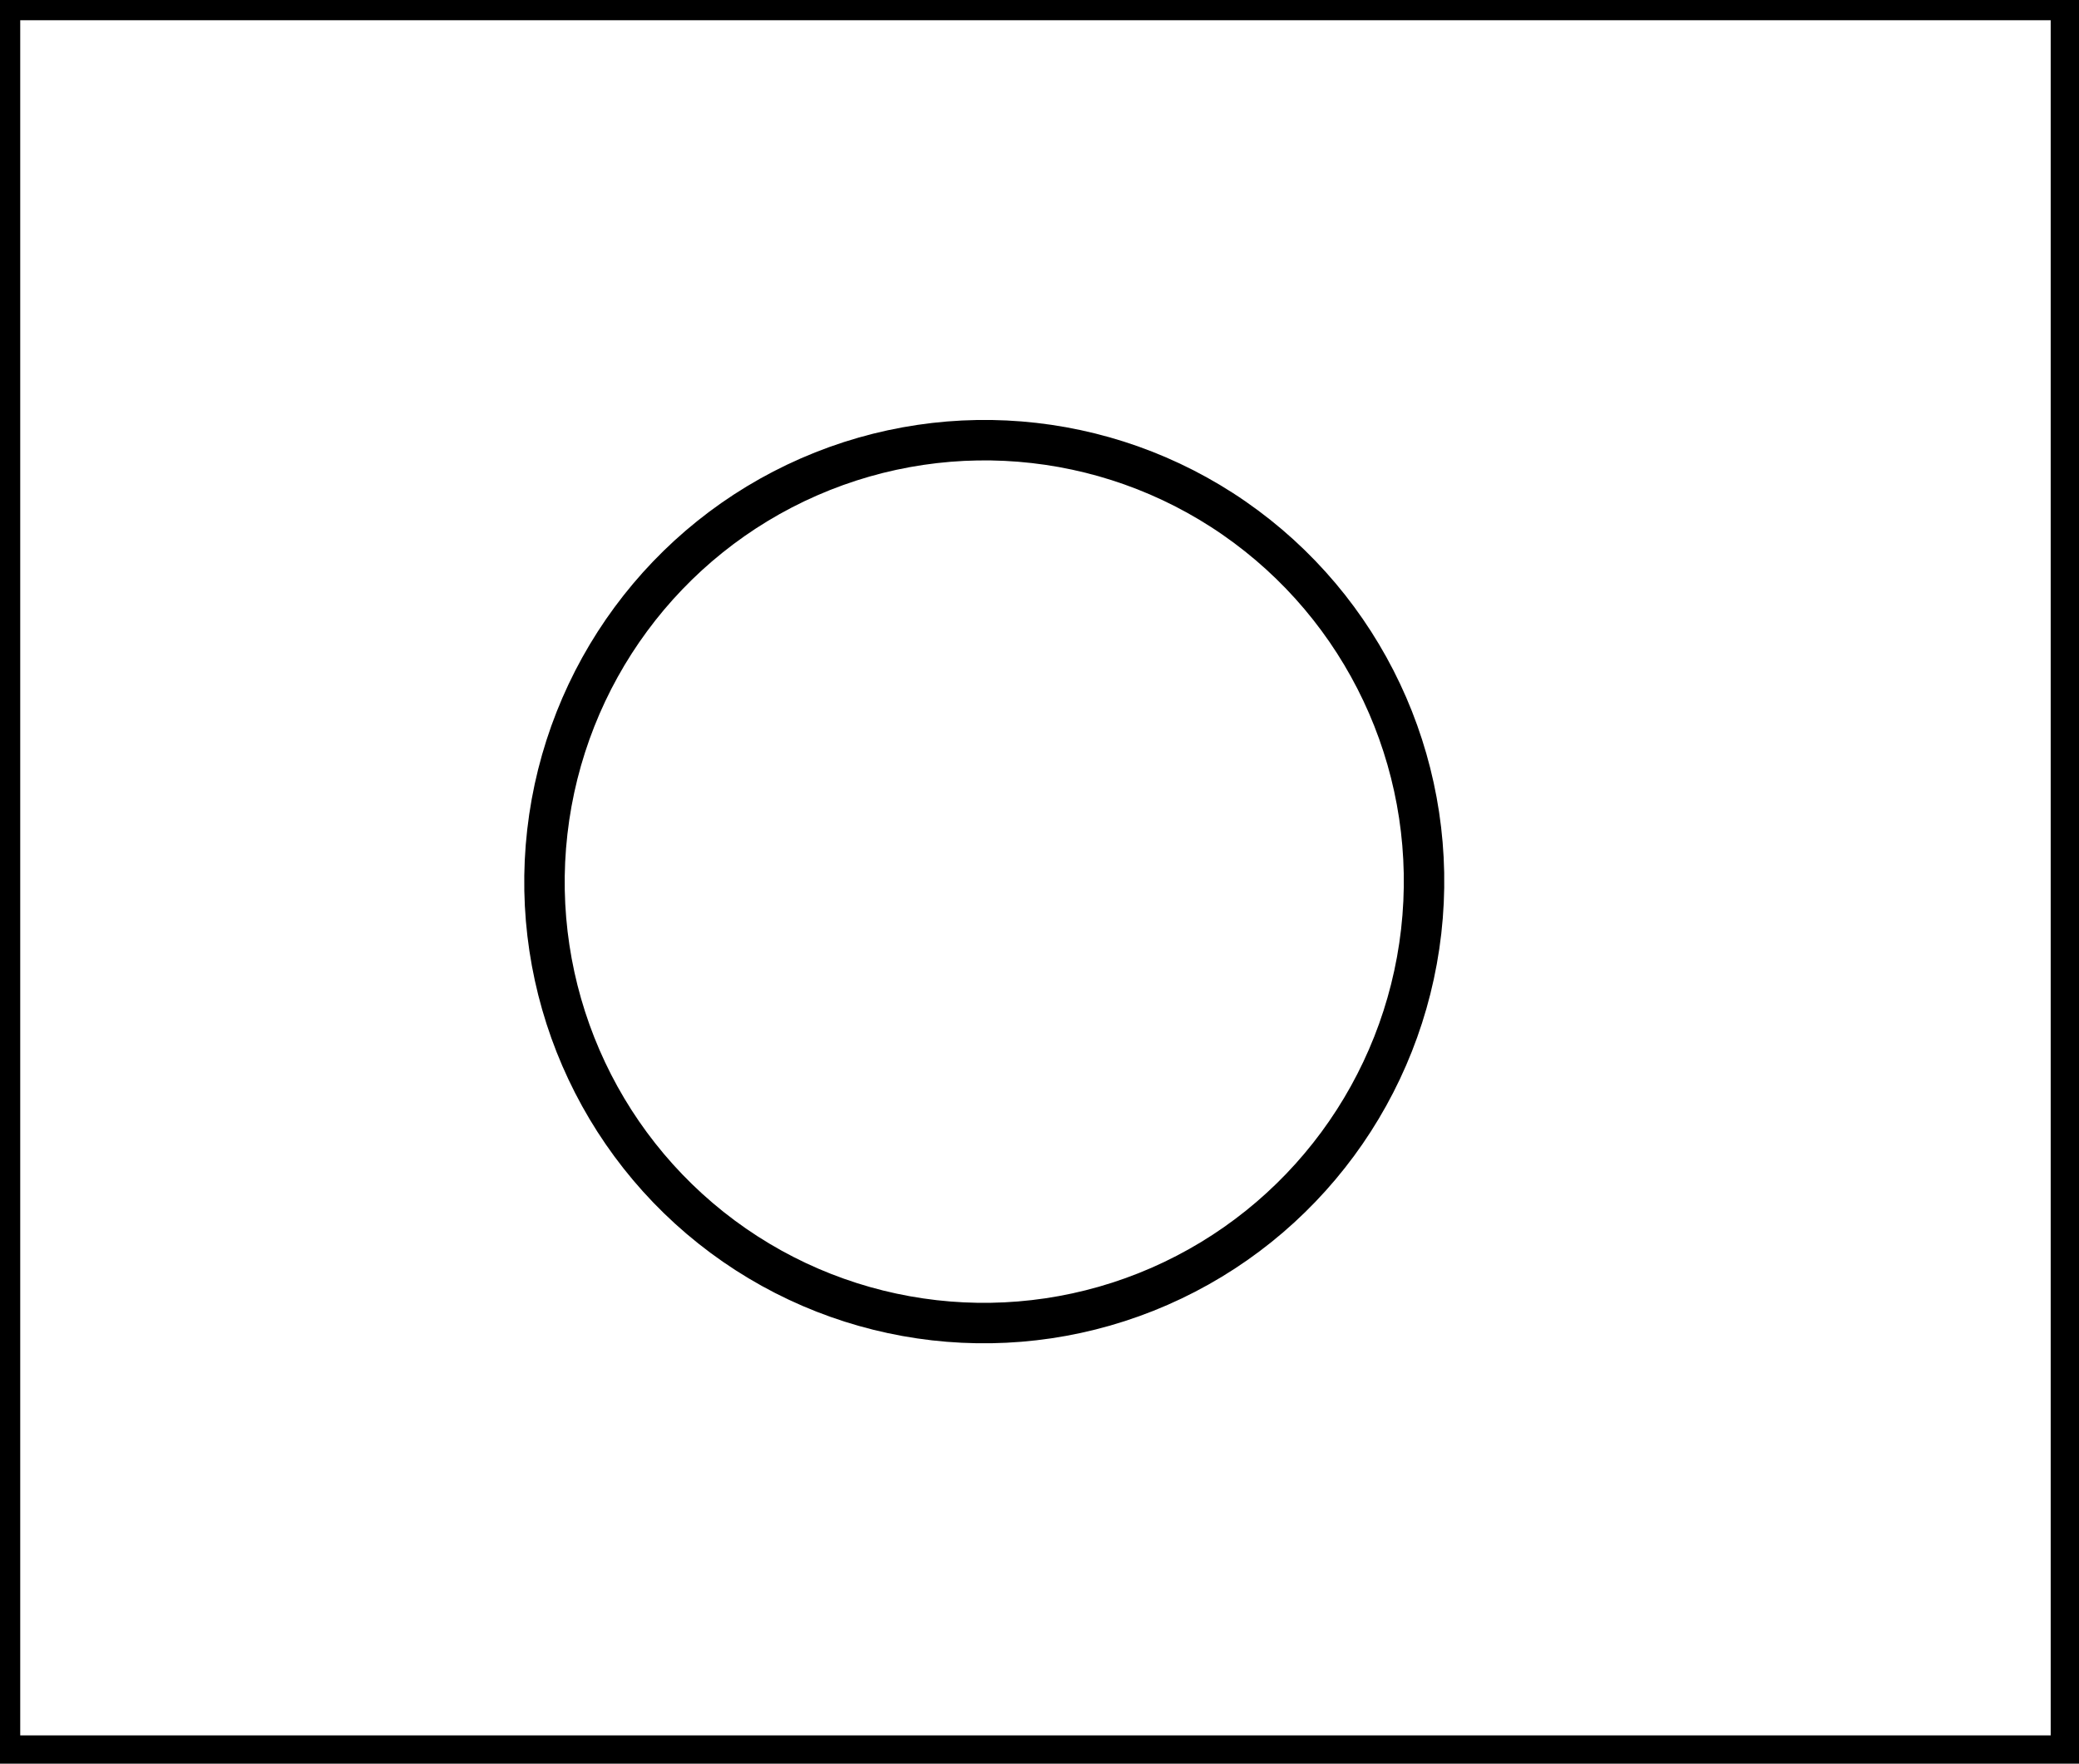 <?xml version="1.0" encoding="utf-8" ?>
<svg baseProfile="full" height="218" version="1.1" width="257" xmlns="http://www.w3.org/2000/svg" xmlns:ev="http://www.w3.org/2001/xml-events" xmlns:xlink="http://www.w3.org/1999/xlink"><defs /><rect fill="white" height="218" width="257" x="0" y="0" /><ellipse cx="121.671" cy="108.973" fill="none" rx="54.362" ry="54.568" stroke="black" stroke-width="5" transform="rotate(6.495, 121.671, 108.973)" /><path d="M 0,0 L 0,217 L 256,217 L 256,0 Z" fill="none" stroke="black" stroke-width="5" /></svg>